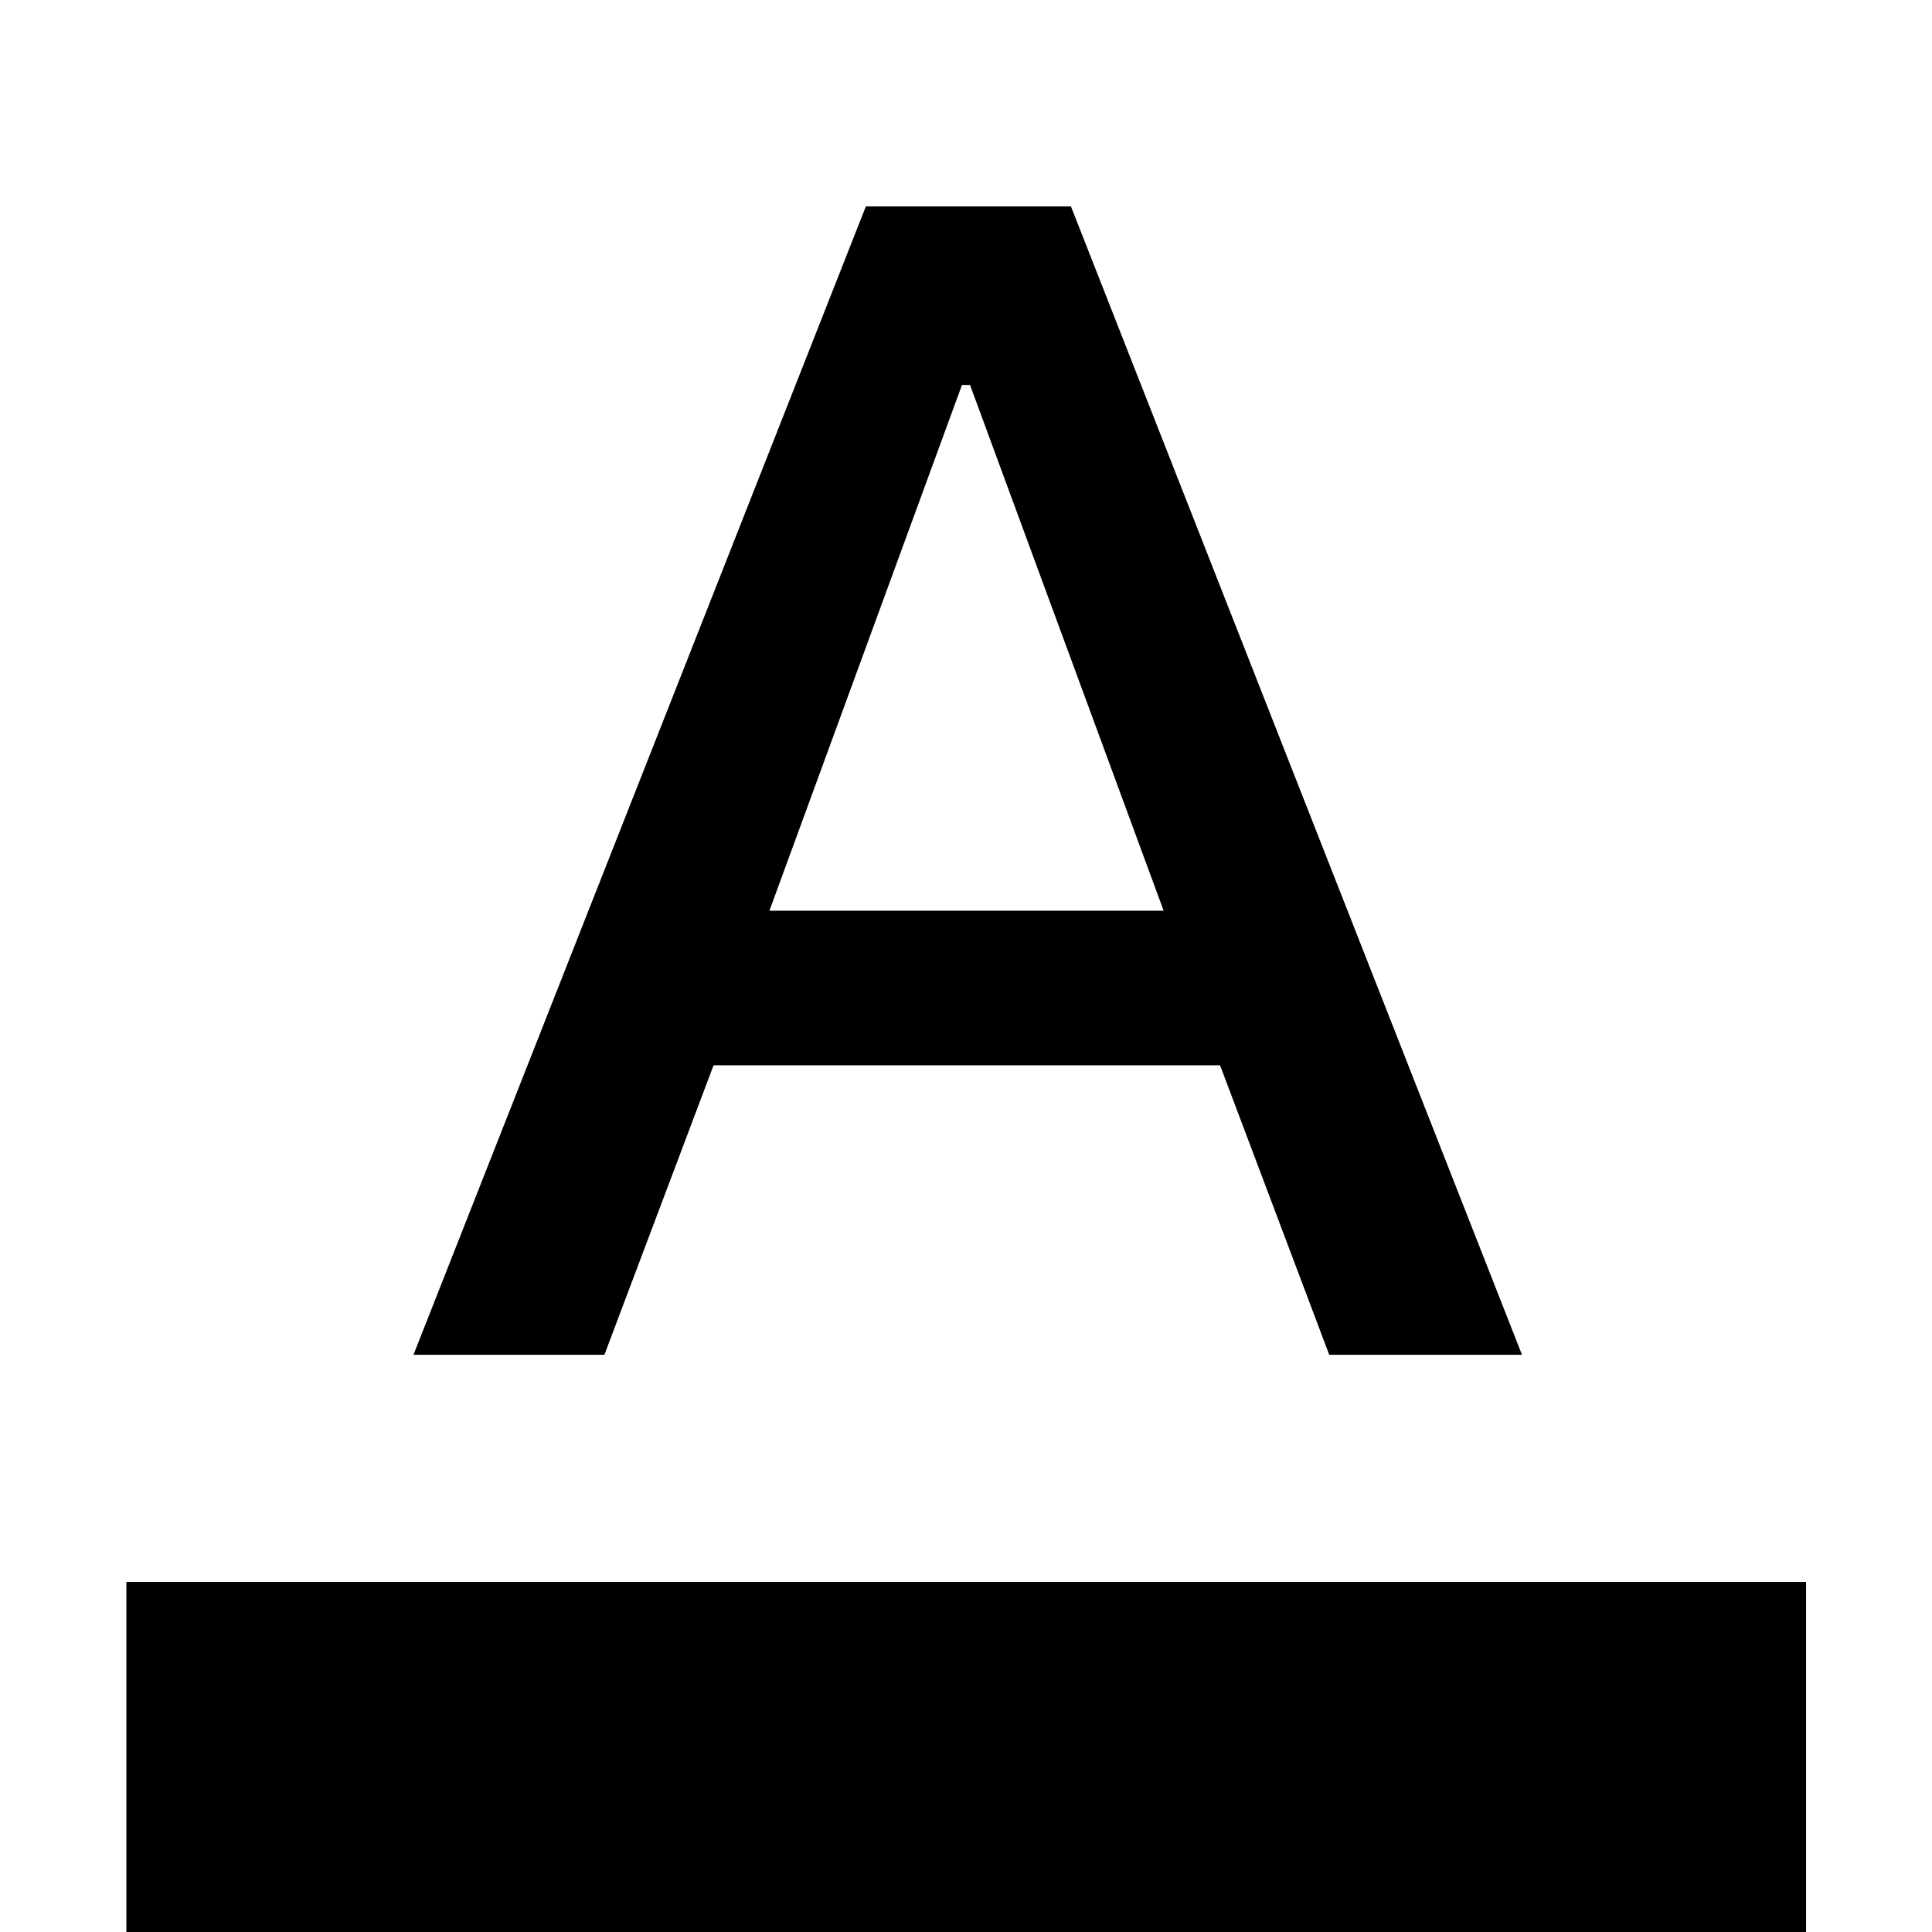 <svg xmlns="http://www.w3.org/2000/svg" height="48" viewBox="0 -960 960 960" width="48"><path d="M62.8 0v-173.96h834.63V0H62.8Zm142.66-286.83 224.78-570.6h101.91l224.11 570.6h-95.78l-54.24-143.84H354.57l-54.24 143.84h-94.87Zm176.87-220.65H578.2L482-768.72h-4l-95.67 261.24Z"/></svg>